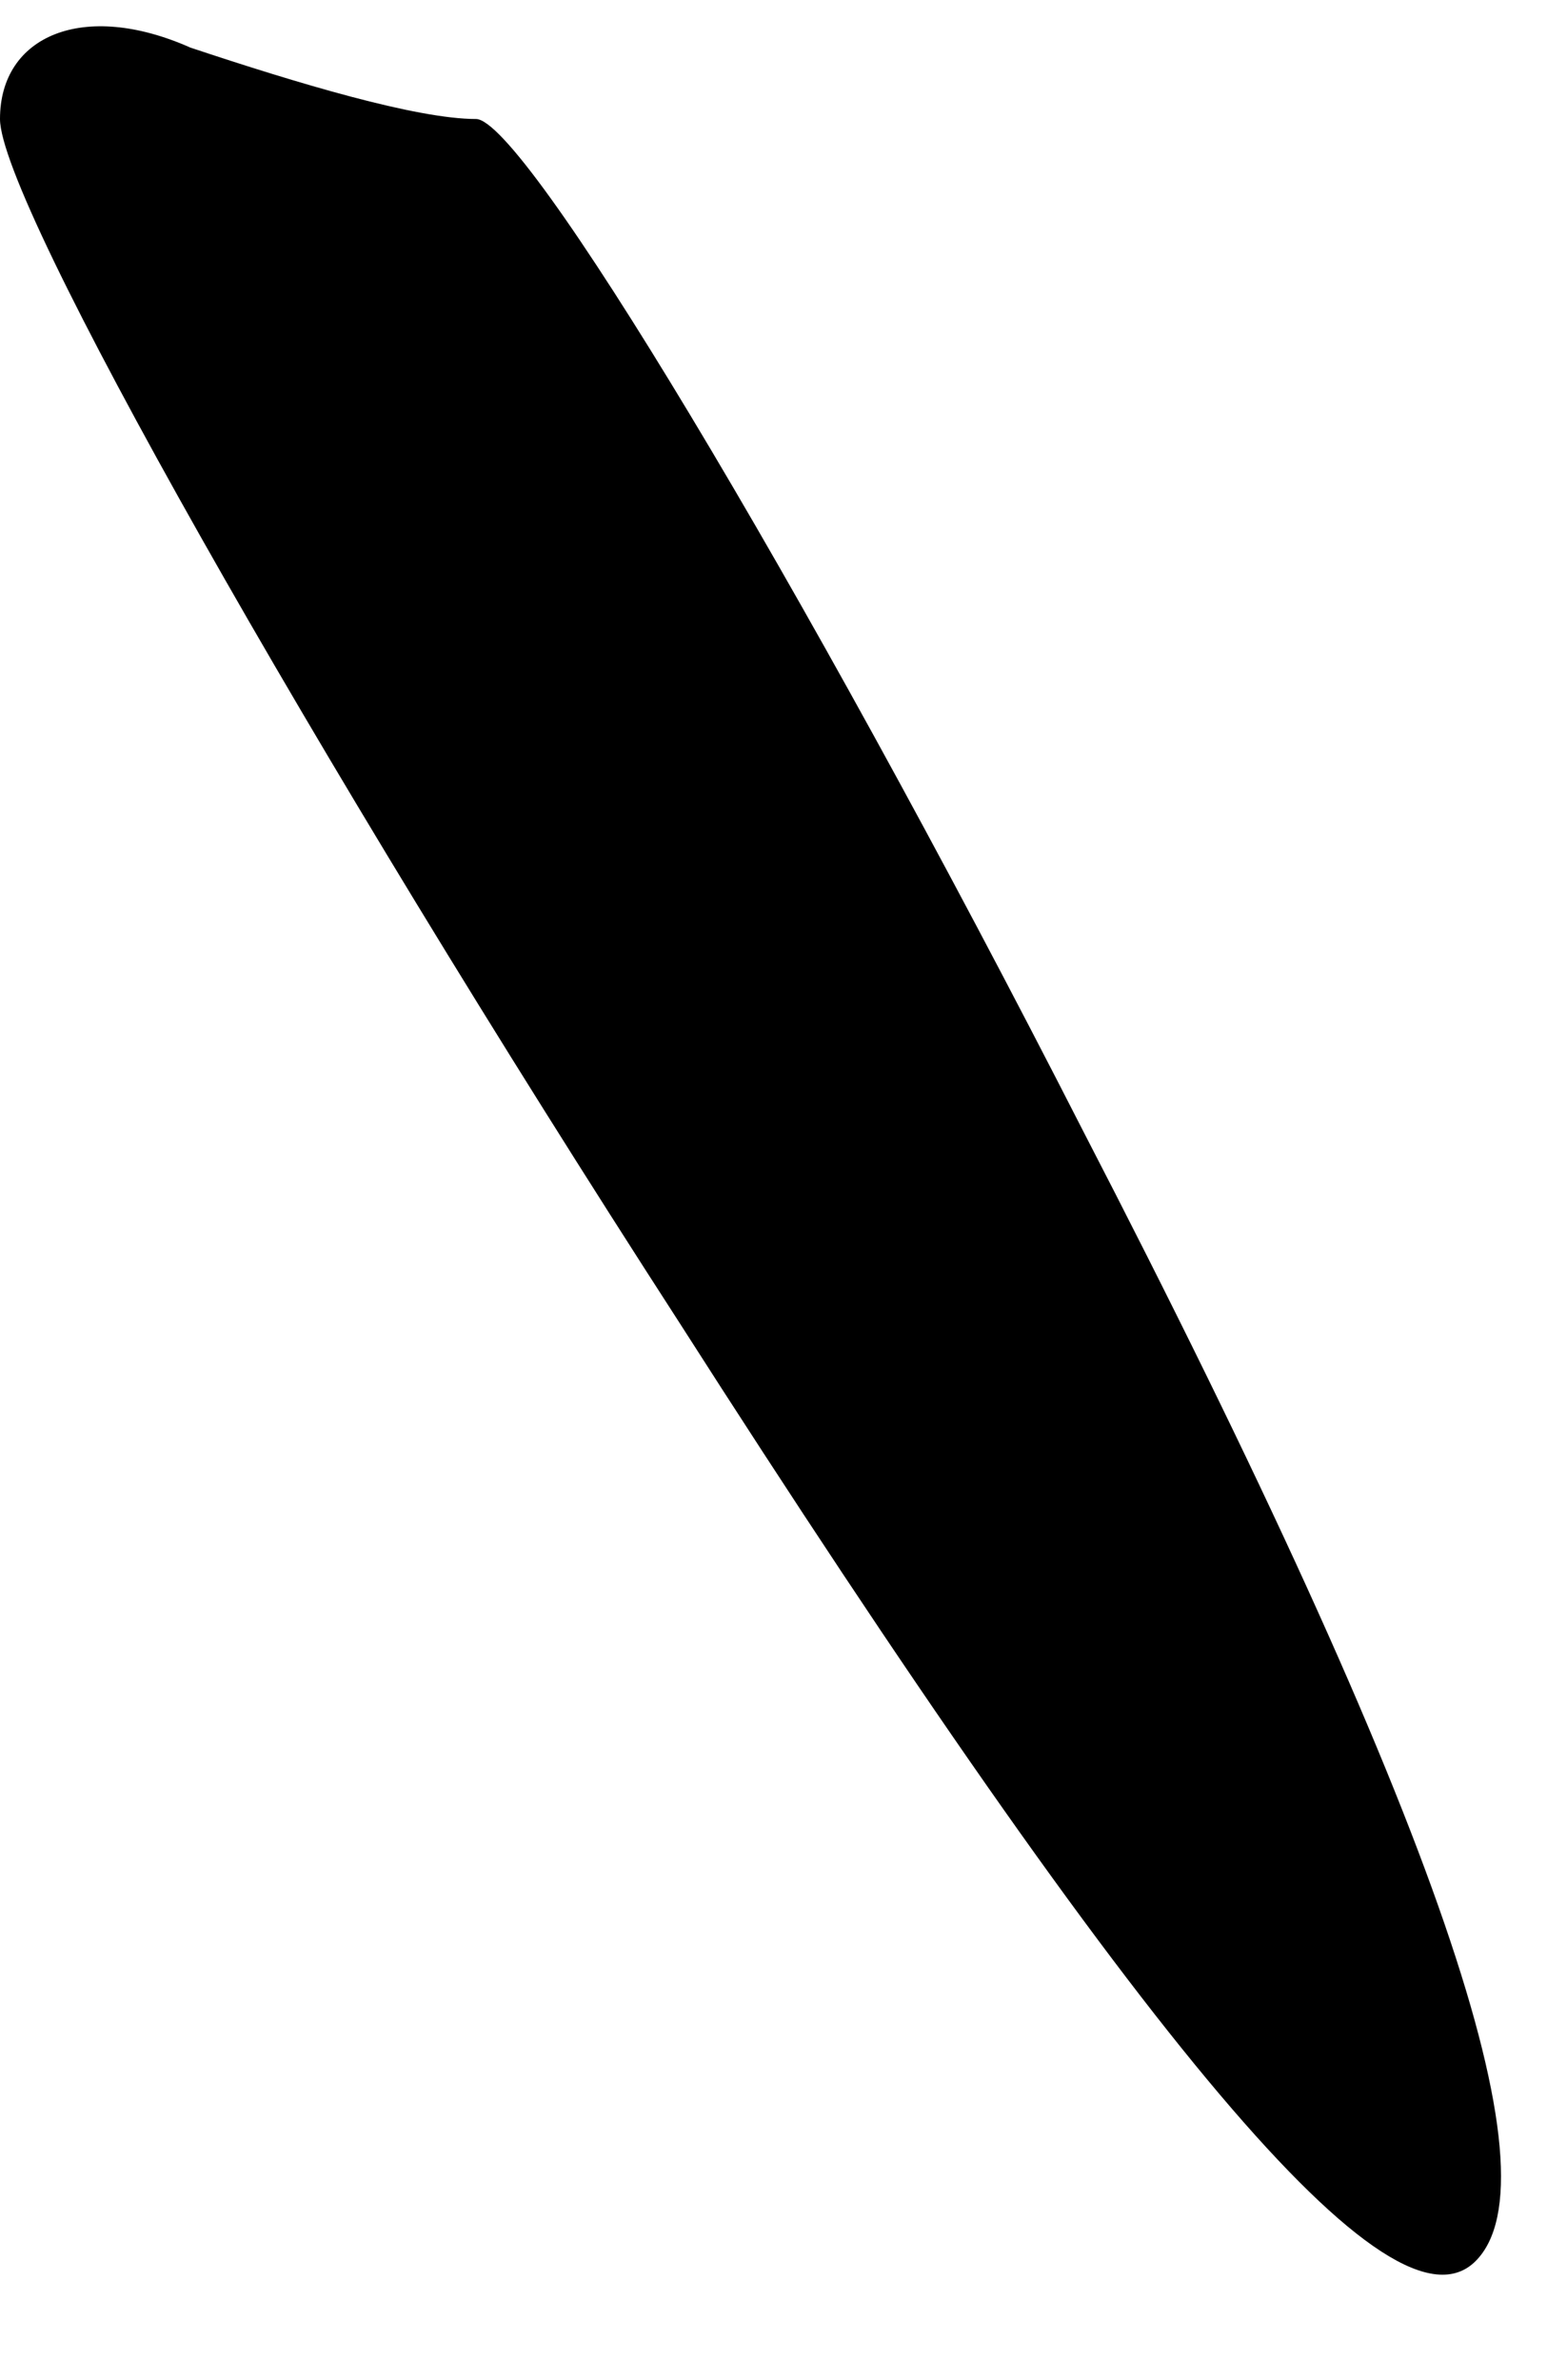 <?xml version="1.0" standalone="no"?>
<!DOCTYPE svg PUBLIC "-//W3C//DTD SVG 20010904//EN"
 "http://www.w3.org/TR/2001/REC-SVG-20010904/DTD/svg10.dtd">
<svg version="1.0" xmlns="http://www.w3.org/2000/svg"
 width="13pt" height="20pt" viewBox="0 0 13 20"
 preserveAspectRatio="xMidYMid meet">
<g transform="translate(0,20) scale(0.1,-0.1)"
fill="#000000" stroke="none">
<path fill="#000000" stroke="none" d="M0 190 c0 -7 26 -53 57 -101 39 -61 60
-86 67 -79 7 7 -3 37 -33 95 -24 47 -47 85 -51 85 -5 0 -15 3 -24 6 -9 4 -16
1 -16 -6z"/>
</g>
</svg>
